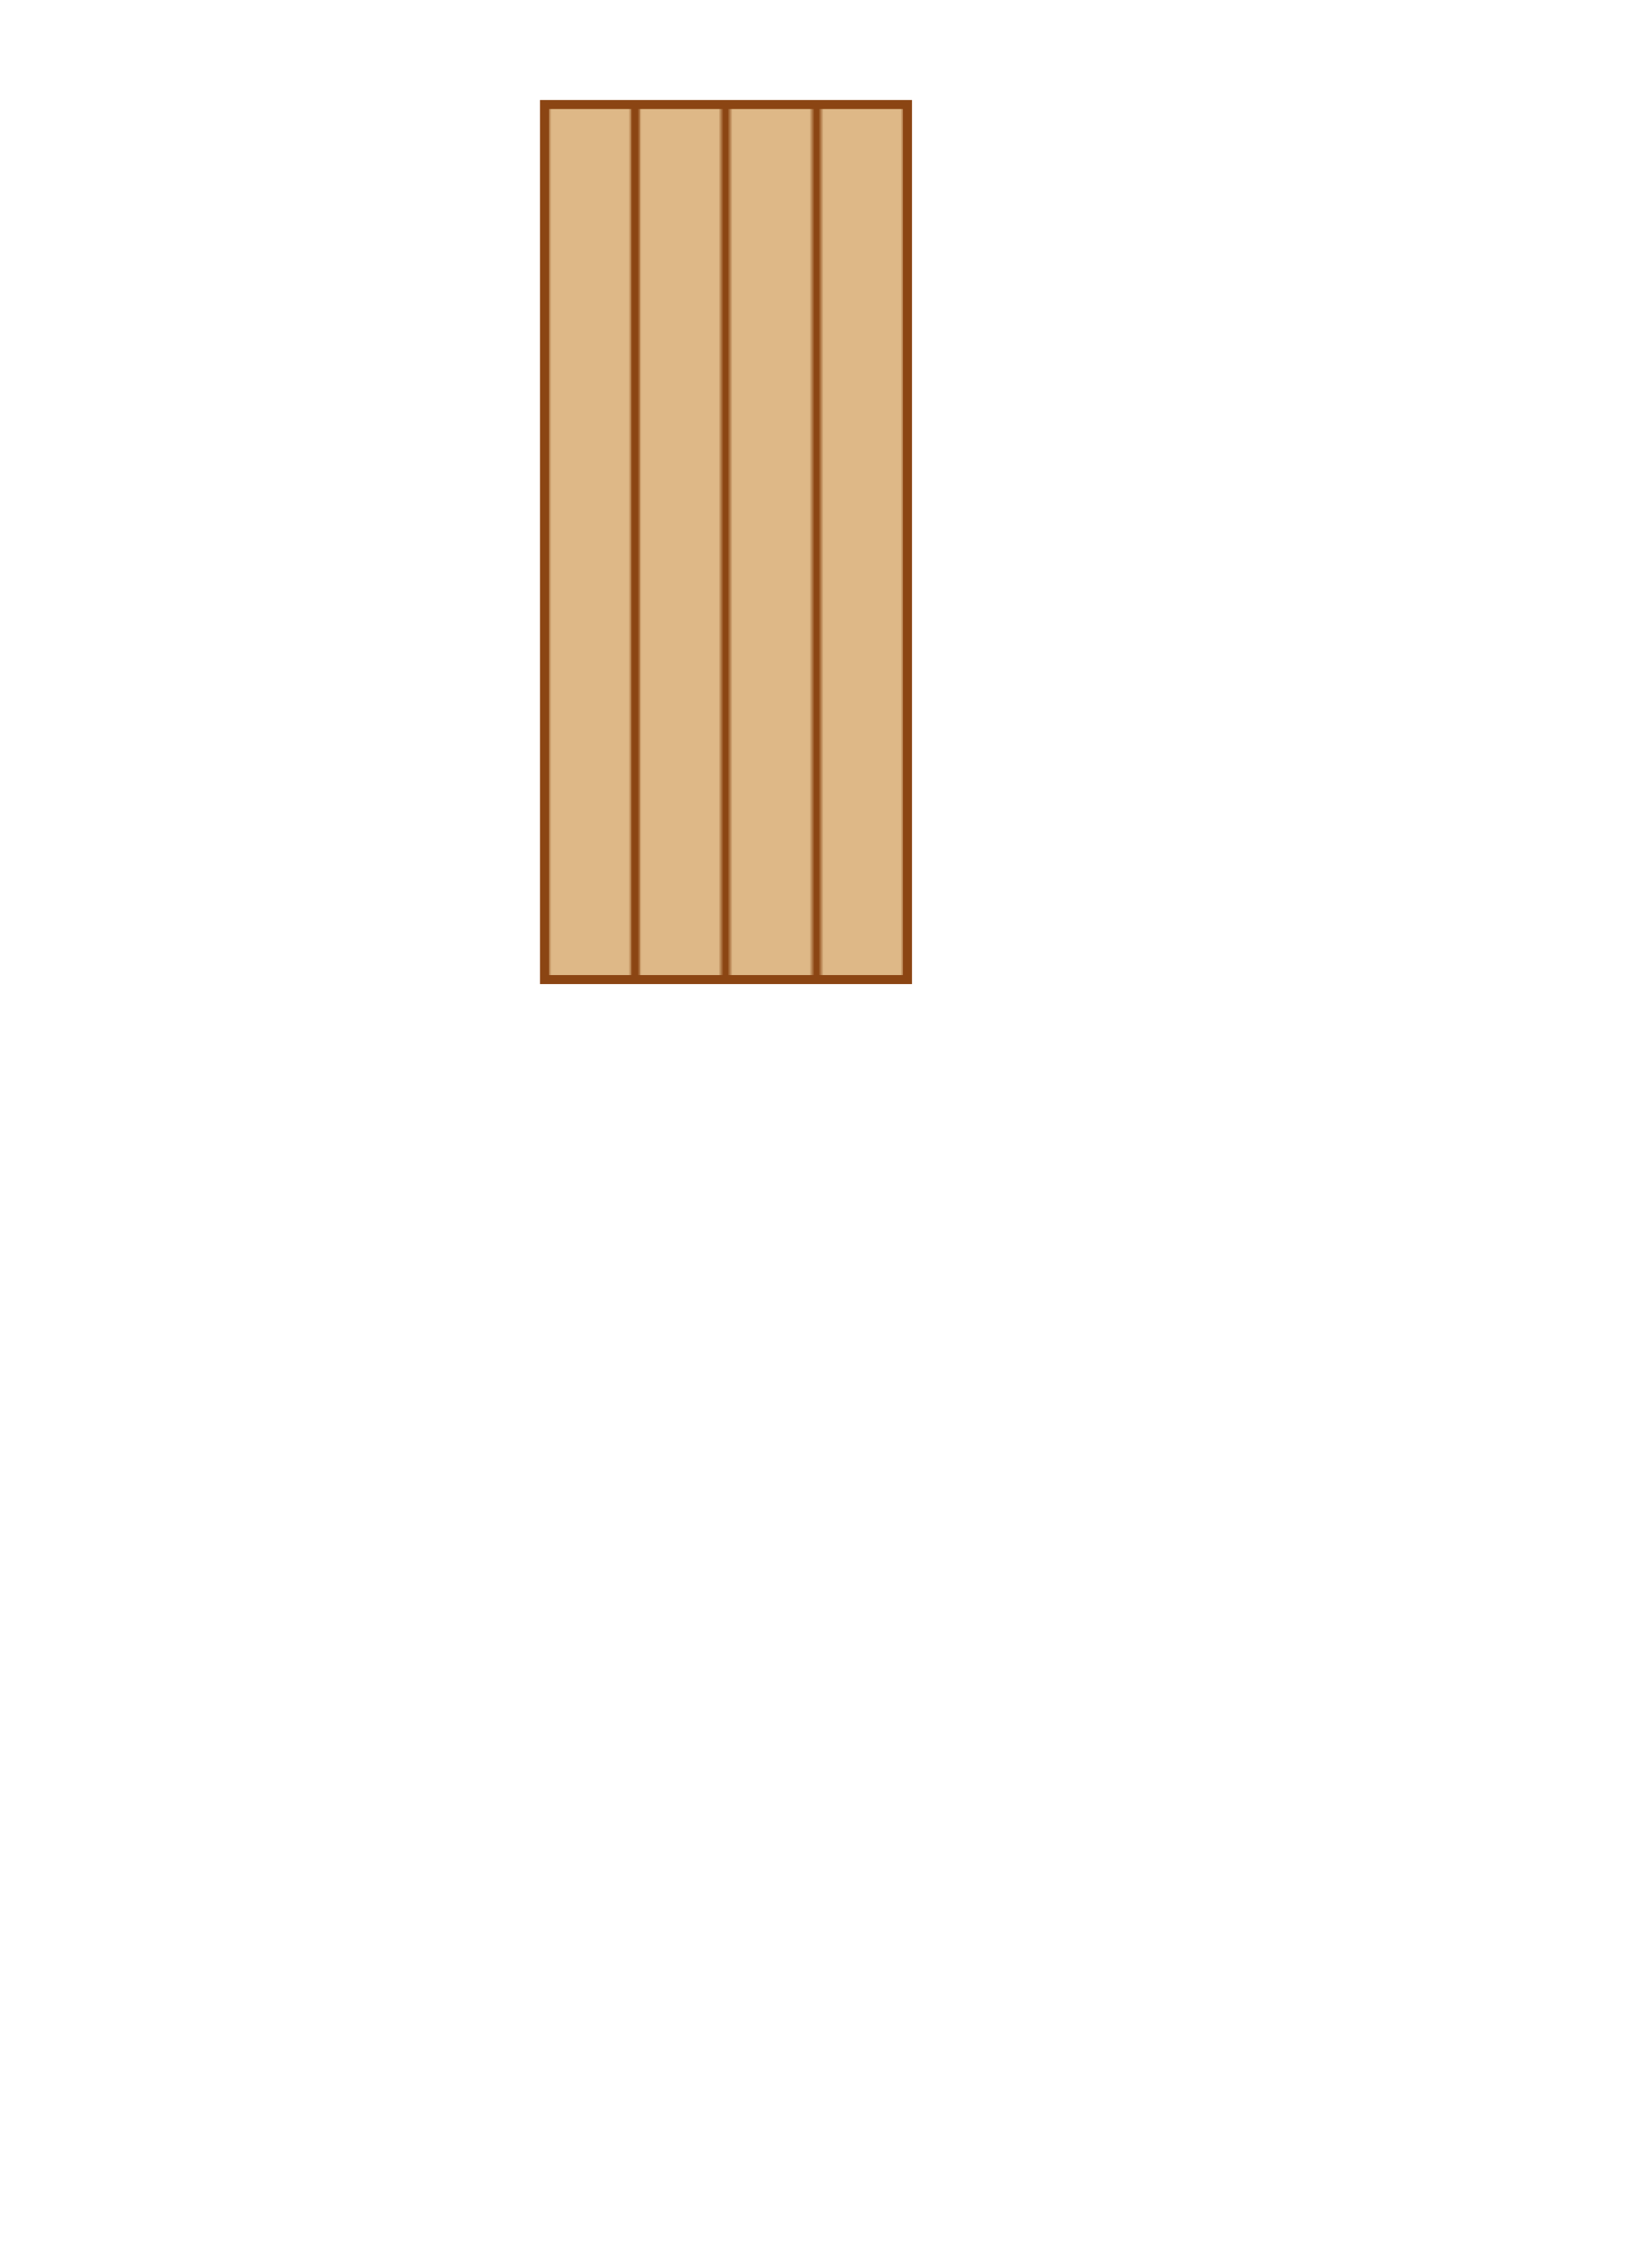 <svg width="360" height="500"
    xmlns="http://www.w3.org/2000/svg">
<defs>
<pattern id="planks" patternUnits="userSpaceOnUse" x="0" y="0" width="100" height="500" > 
    <rect width="80" height="500" fill="burlywood" stroke="saddlebrown" stroke-width="2" />
    <polygon points="0,0 0,500 20,500 20,0 40,0 40,500 60,500 60,0 80,0 80,500 100,500 100,0" 
    style="stroke:saddlebrown;stroke-width:2;fill:burlywood;" />
    </pattern>
     <!-- water pattern -->
        <pattern id="waterPattern" patternUnits="userSpaceOnUse" x="0" y="0" height="10" width="20">
            <circle cx="10" cy="-10" r="15" fill="transparent" stroke="aqua" stroke-width="1" />
        </pattern>
    </defs>
    <rect width="80" height="193" x="120" y="23" fill="url(#planks)" stroke="saddlebrown" stroke-width="2" />
</svg>